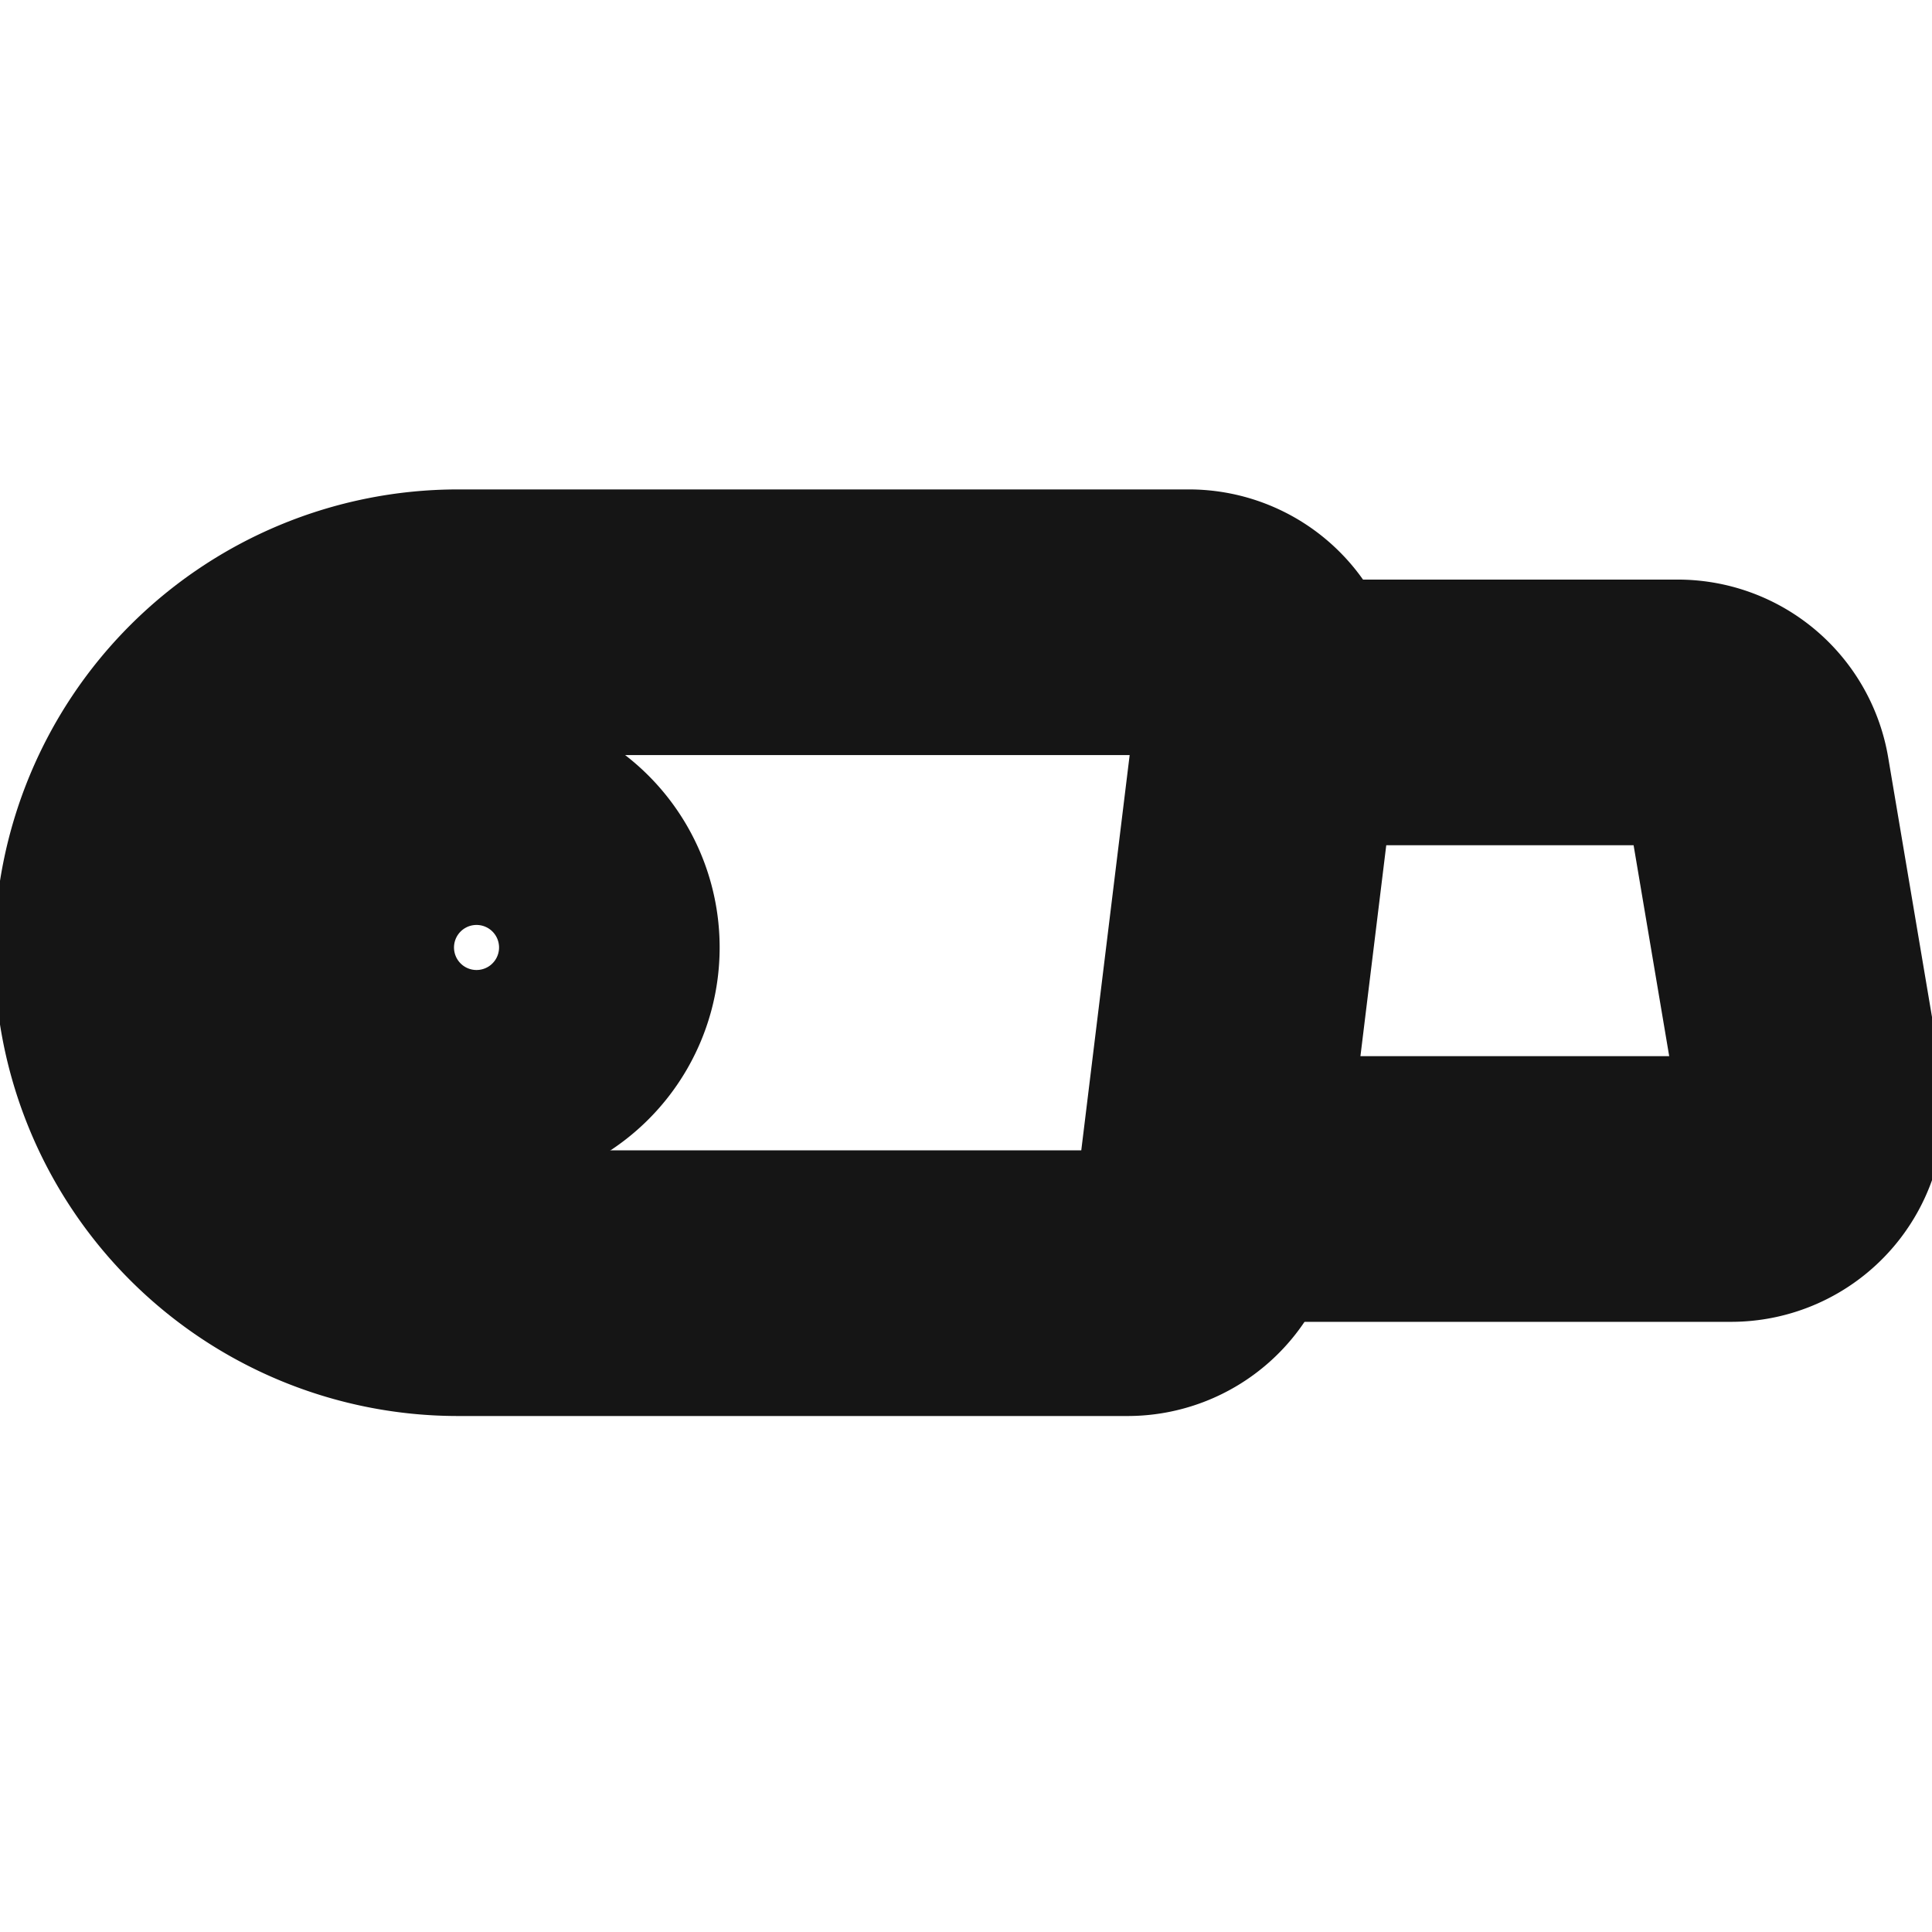 <svg xmlns="http://www.w3.org/2000/svg" width="40" height="40" fill="none" viewBox="0 0 40 40">
  <path stroke="#151515" stroke-linecap="round" stroke-linejoin="round" stroke-width="5.5" d="M9.483 26.567h13.85A1.667 1.667 0 0025 25.1l1.267-10.35a1.665 1.665 0 00-1.667-1.867H9.483a6.85 6.85 0 00-6.85 6.85v0a6.85 6.85 0 006.85 6.834z"/>
  <path stroke="#151515" stroke-linecap="round" stroke-linejoin="round" stroke-width="5.5" d="M26.266 14.75h8.45a1.667 1.667 0 011.667 1.4l1.1 6.517a1.667 1.667 0 01-1.667 1.95h-9.55M9.866 21.9a2.283 2.283 0 100-4.567 2.283 2.283 0 000 4.567z"/>
</svg>

